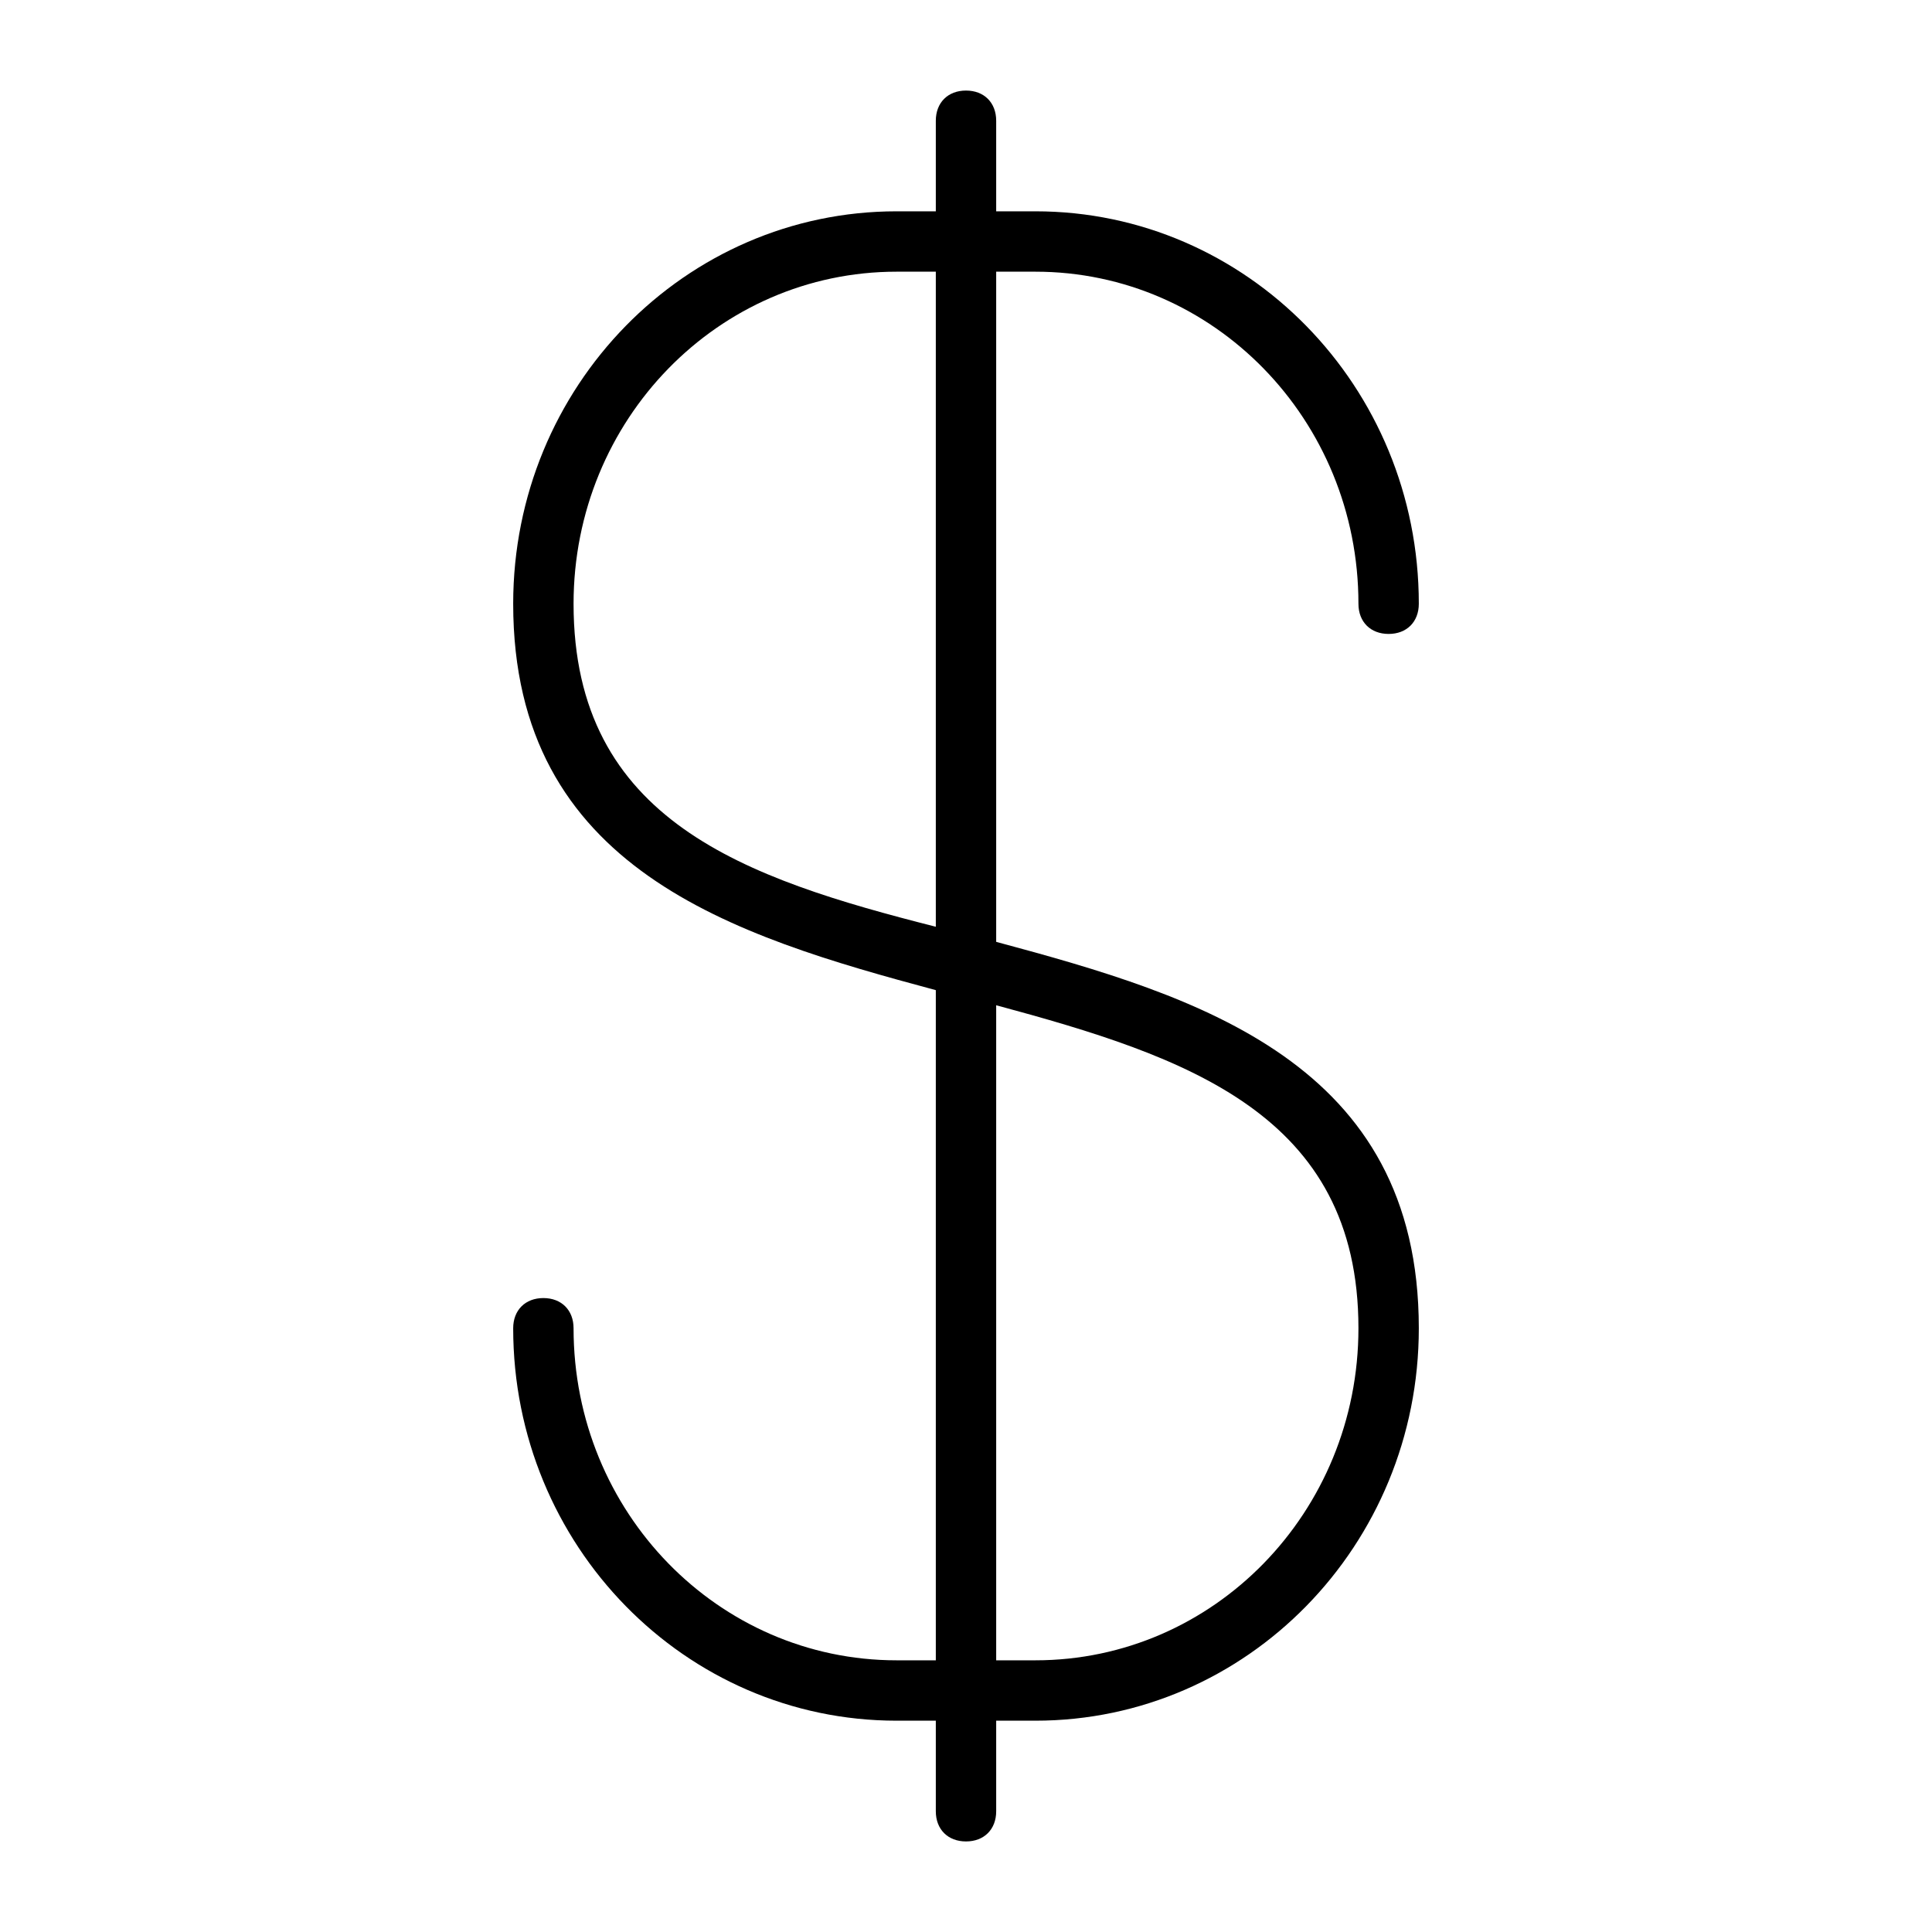<?xml version="1.0" encoding="utf-8"?>
<!-- Generator: Adobe Illustrator 19.1.0, SVG Export Plug-In . SVG Version: 6.00 Build 0)  -->
<!DOCTYPE svg PUBLIC "-//W3C//DTD SVG 1.1//EN" "http://www.w3.org/Graphics/SVG/1.1/DTD/svg11.dtd">
<svg version="1.1" id="Layer_1" xmlns="http://www.w3.org/2000/svg" xmlns:xlink="http://www.w3.org/1999/xlink" x="0px" y="0px"
	 width="64px" height="64px" viewBox="0 0 64 64" enable-background="new 0 0 64 64" xml:space="preserve">
<path d="M29.7,55C23.8,55,19,50.1,19,44c0-0.6-0.4-1-1-1s-1,0.4-1,1c0,7.2,5.7,13,12.7,13H31v3c0,0.6,0.4,1,1,1s1-0.4,1-1v-3h1.3
	c7,0,12.7-5.8,12.7-13c0-8.8-7.3-11-14-12.8V9h1.3C40.2,9,45,13.9,45,20c0,0.6,0.4,1,1,1s1-0.4,1-1c0-7.2-5.7-13-12.7-13H33V4
	c0-0.6-0.4-1-1-1s-1,0.4-1,1v3h-1.3C22.7,7,17,12.8,17,20c0,8.8,7.3,11,14,12.8V55H29.7z M19,20c0-6.1,4.8-11,10.7-11H31v21.7
	C24.7,29.1,19,27.2,19,20z M33,33.3c6.3,1.7,12,3.6,12,10.7c0,6.1-4.8,11-10.7,11H33V33.3z"/>
</svg>
